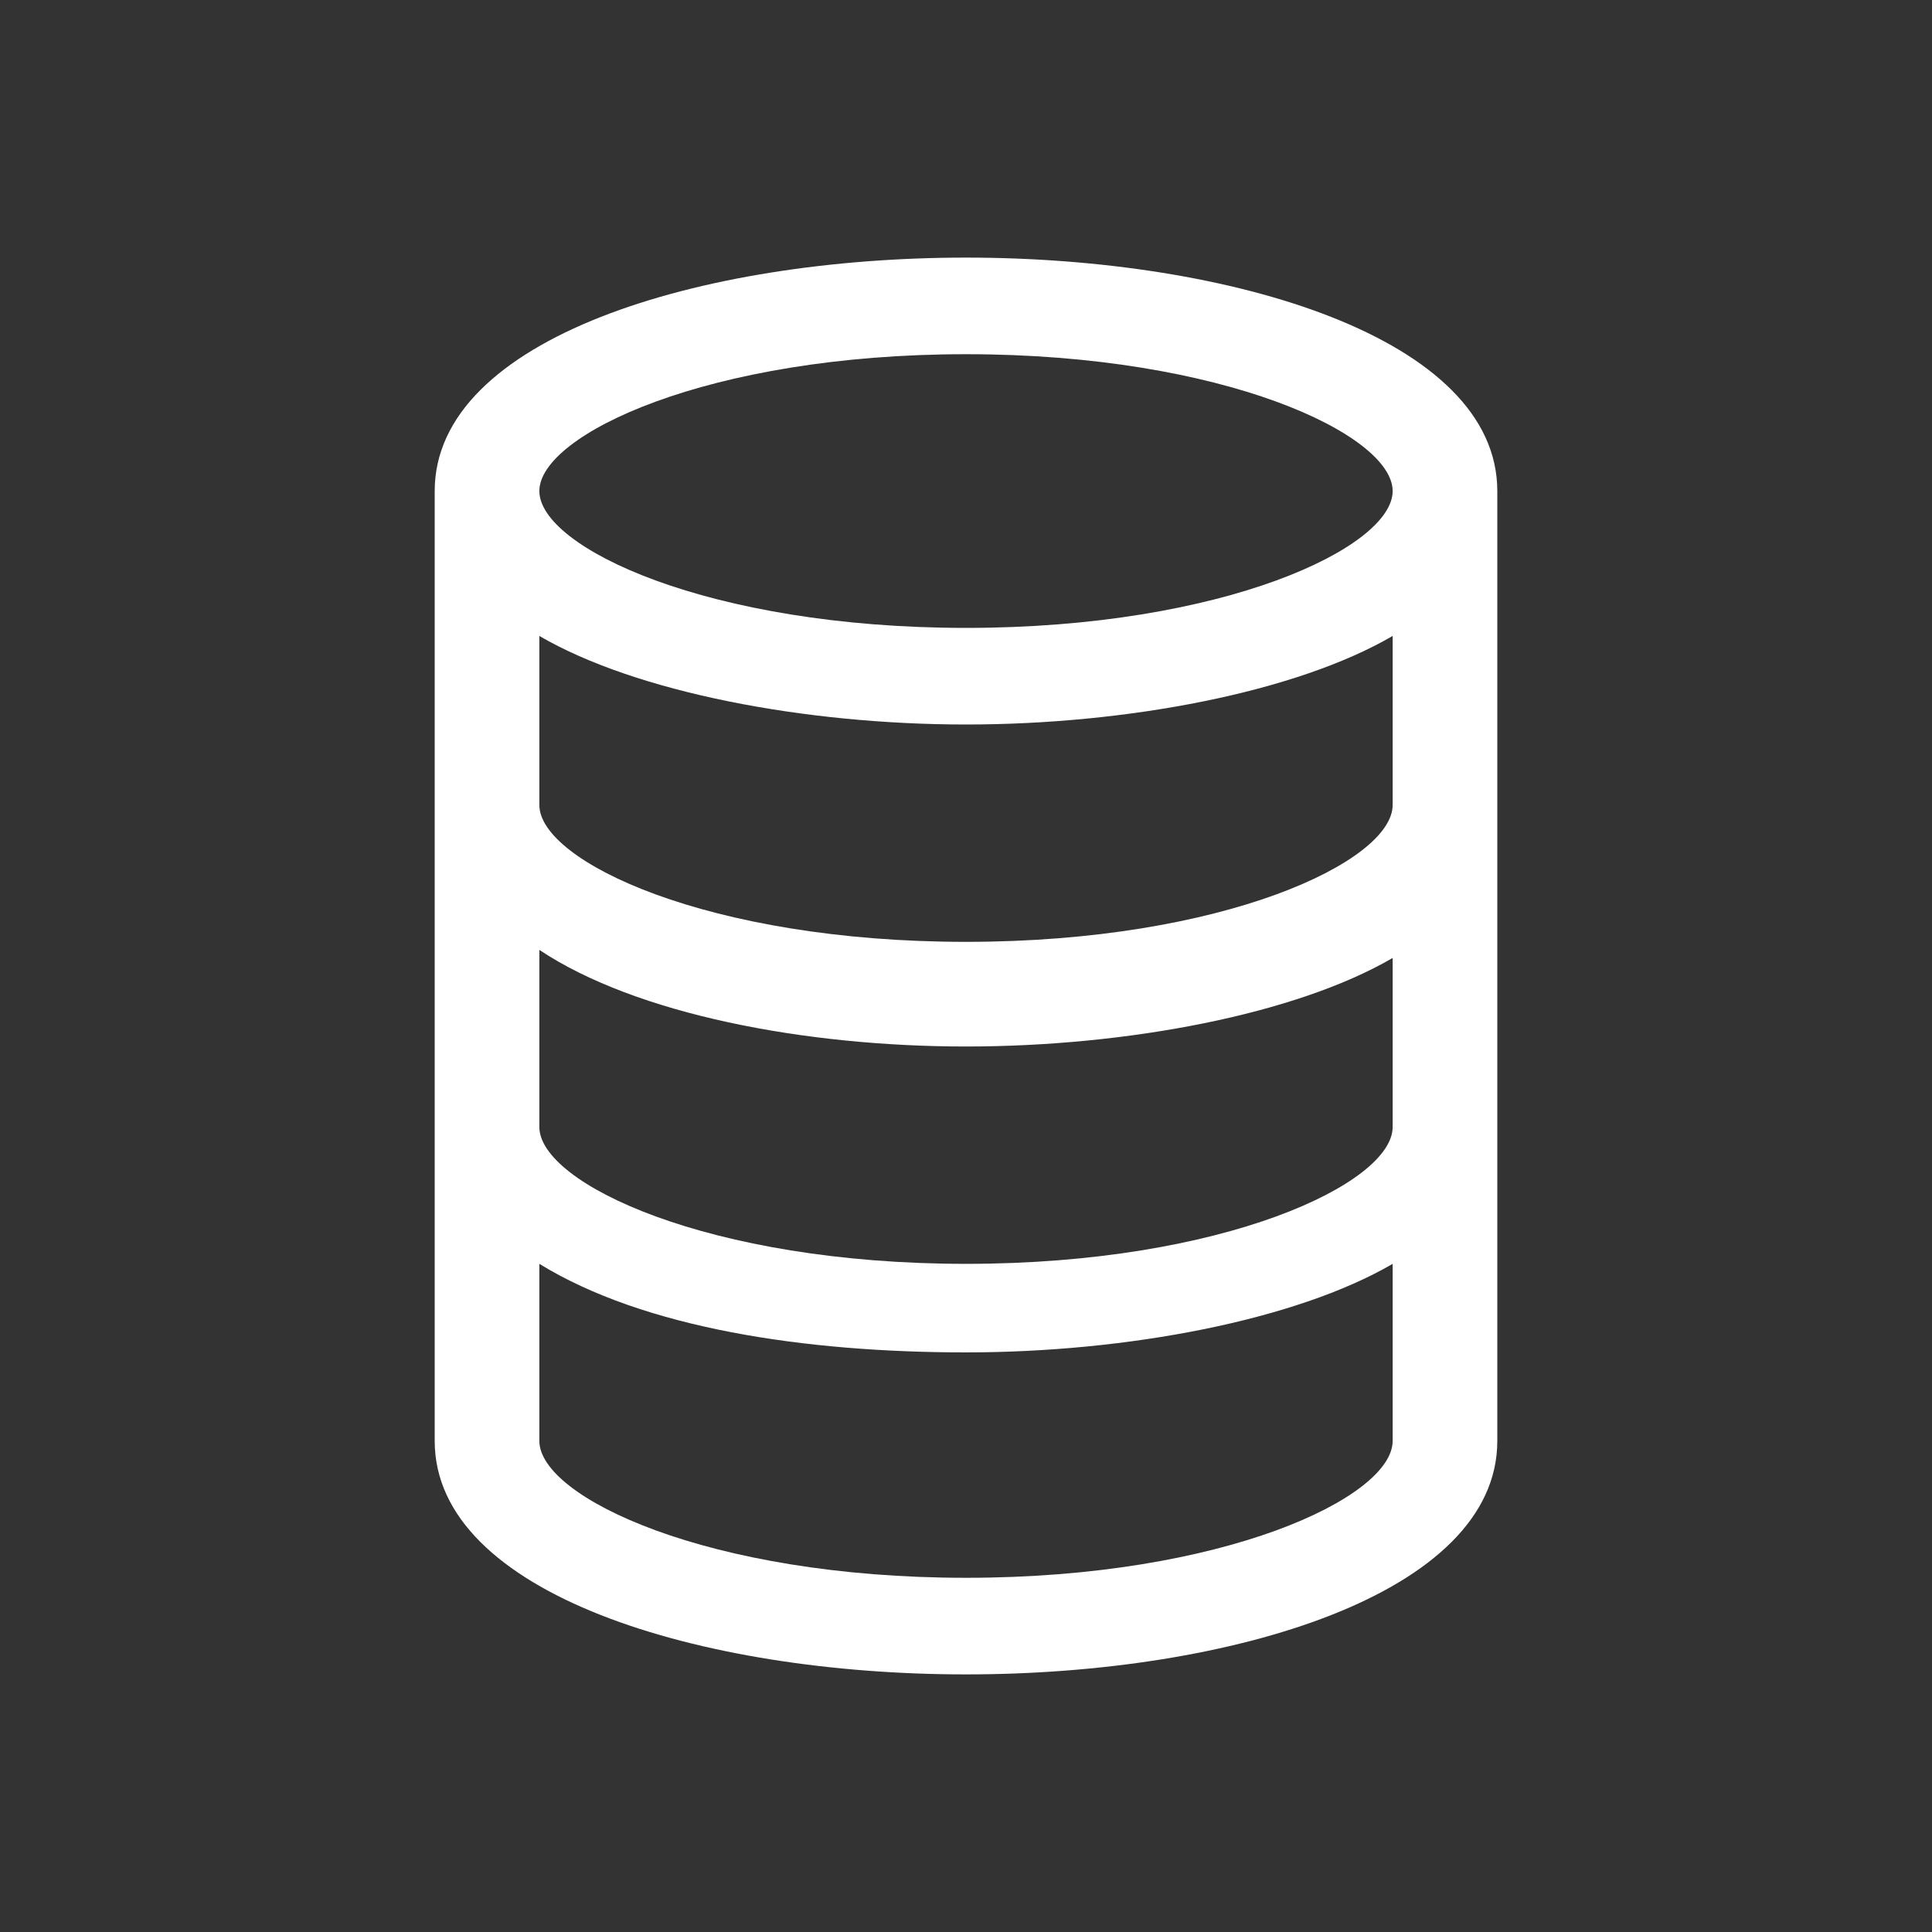<?xml version="1.0" encoding="utf-8"?>
<!-- Generator: Adobe Illustrator 20.0.0, SVG Export Plug-In . SVG Version: 6.00 Build 0)  -->
<svg version="1.2" baseProfile="tiny" id="Layer_1" xmlns="http://www.w3.org/2000/svg" xmlns:xlink="http://www.w3.org/1999/xlink"
	 x="0px" y="0px" viewBox="0 0 24 24" xml:space="preserve">
<rect x="0" y="0" width="24" height="24" fill="#333333" stroke="none"/>
<path fill="#FFFFFF" d="M18.6,6.1c0-1.9-3.3-2.9-6.6-2.9c-3.3,0-6.6,1-6.6,2.9c0,0,0,0,0,0c0,0,0,0,0,0V10V14v3.9
	c0,1.9,3.3,2.9,6.6,2.9c3.3,0,6.6-1,6.6-2.9V14V10V6.1C18.6,6.1,18.6,6.1,18.6,6.1C18.6,6.1,18.6,6.1,18.6,6.1z M17.3,17.9
	c0,0.7-2.1,1.7-5.3,1.7c-3.2,0-5.3-1-5.3-1.7v-2.2c1.3,0.8,3.3,1.1,5.3,1.1c2,0,4.1-0.4,5.3-1.1V17.9z M17.3,14
	c0,0.7-2.1,1.7-5.3,1.7c-3.2,0-5.3-1-5.3-1.7v-2.2C7.9,12.6,10,13,12,13c2,0,4.1-0.4,5.3-1.1V14z M17.3,10c0,0.7-2.1,1.7-5.3,1.7
	c-3.2,0-5.3-1-5.3-1.7V7.9C7.9,8.6,10,9,12,9c2,0,4.1-0.4,5.3-1.1V10z M12,7.8c-3.2,0-5.3-1-5.3-1.7c0-0.7,2.1-1.7,5.3-1.7
	c3.2,0,5.3,1,5.3,1.7C17.3,6.8,15.2,7.8,12,7.8z"/>
</svg>
